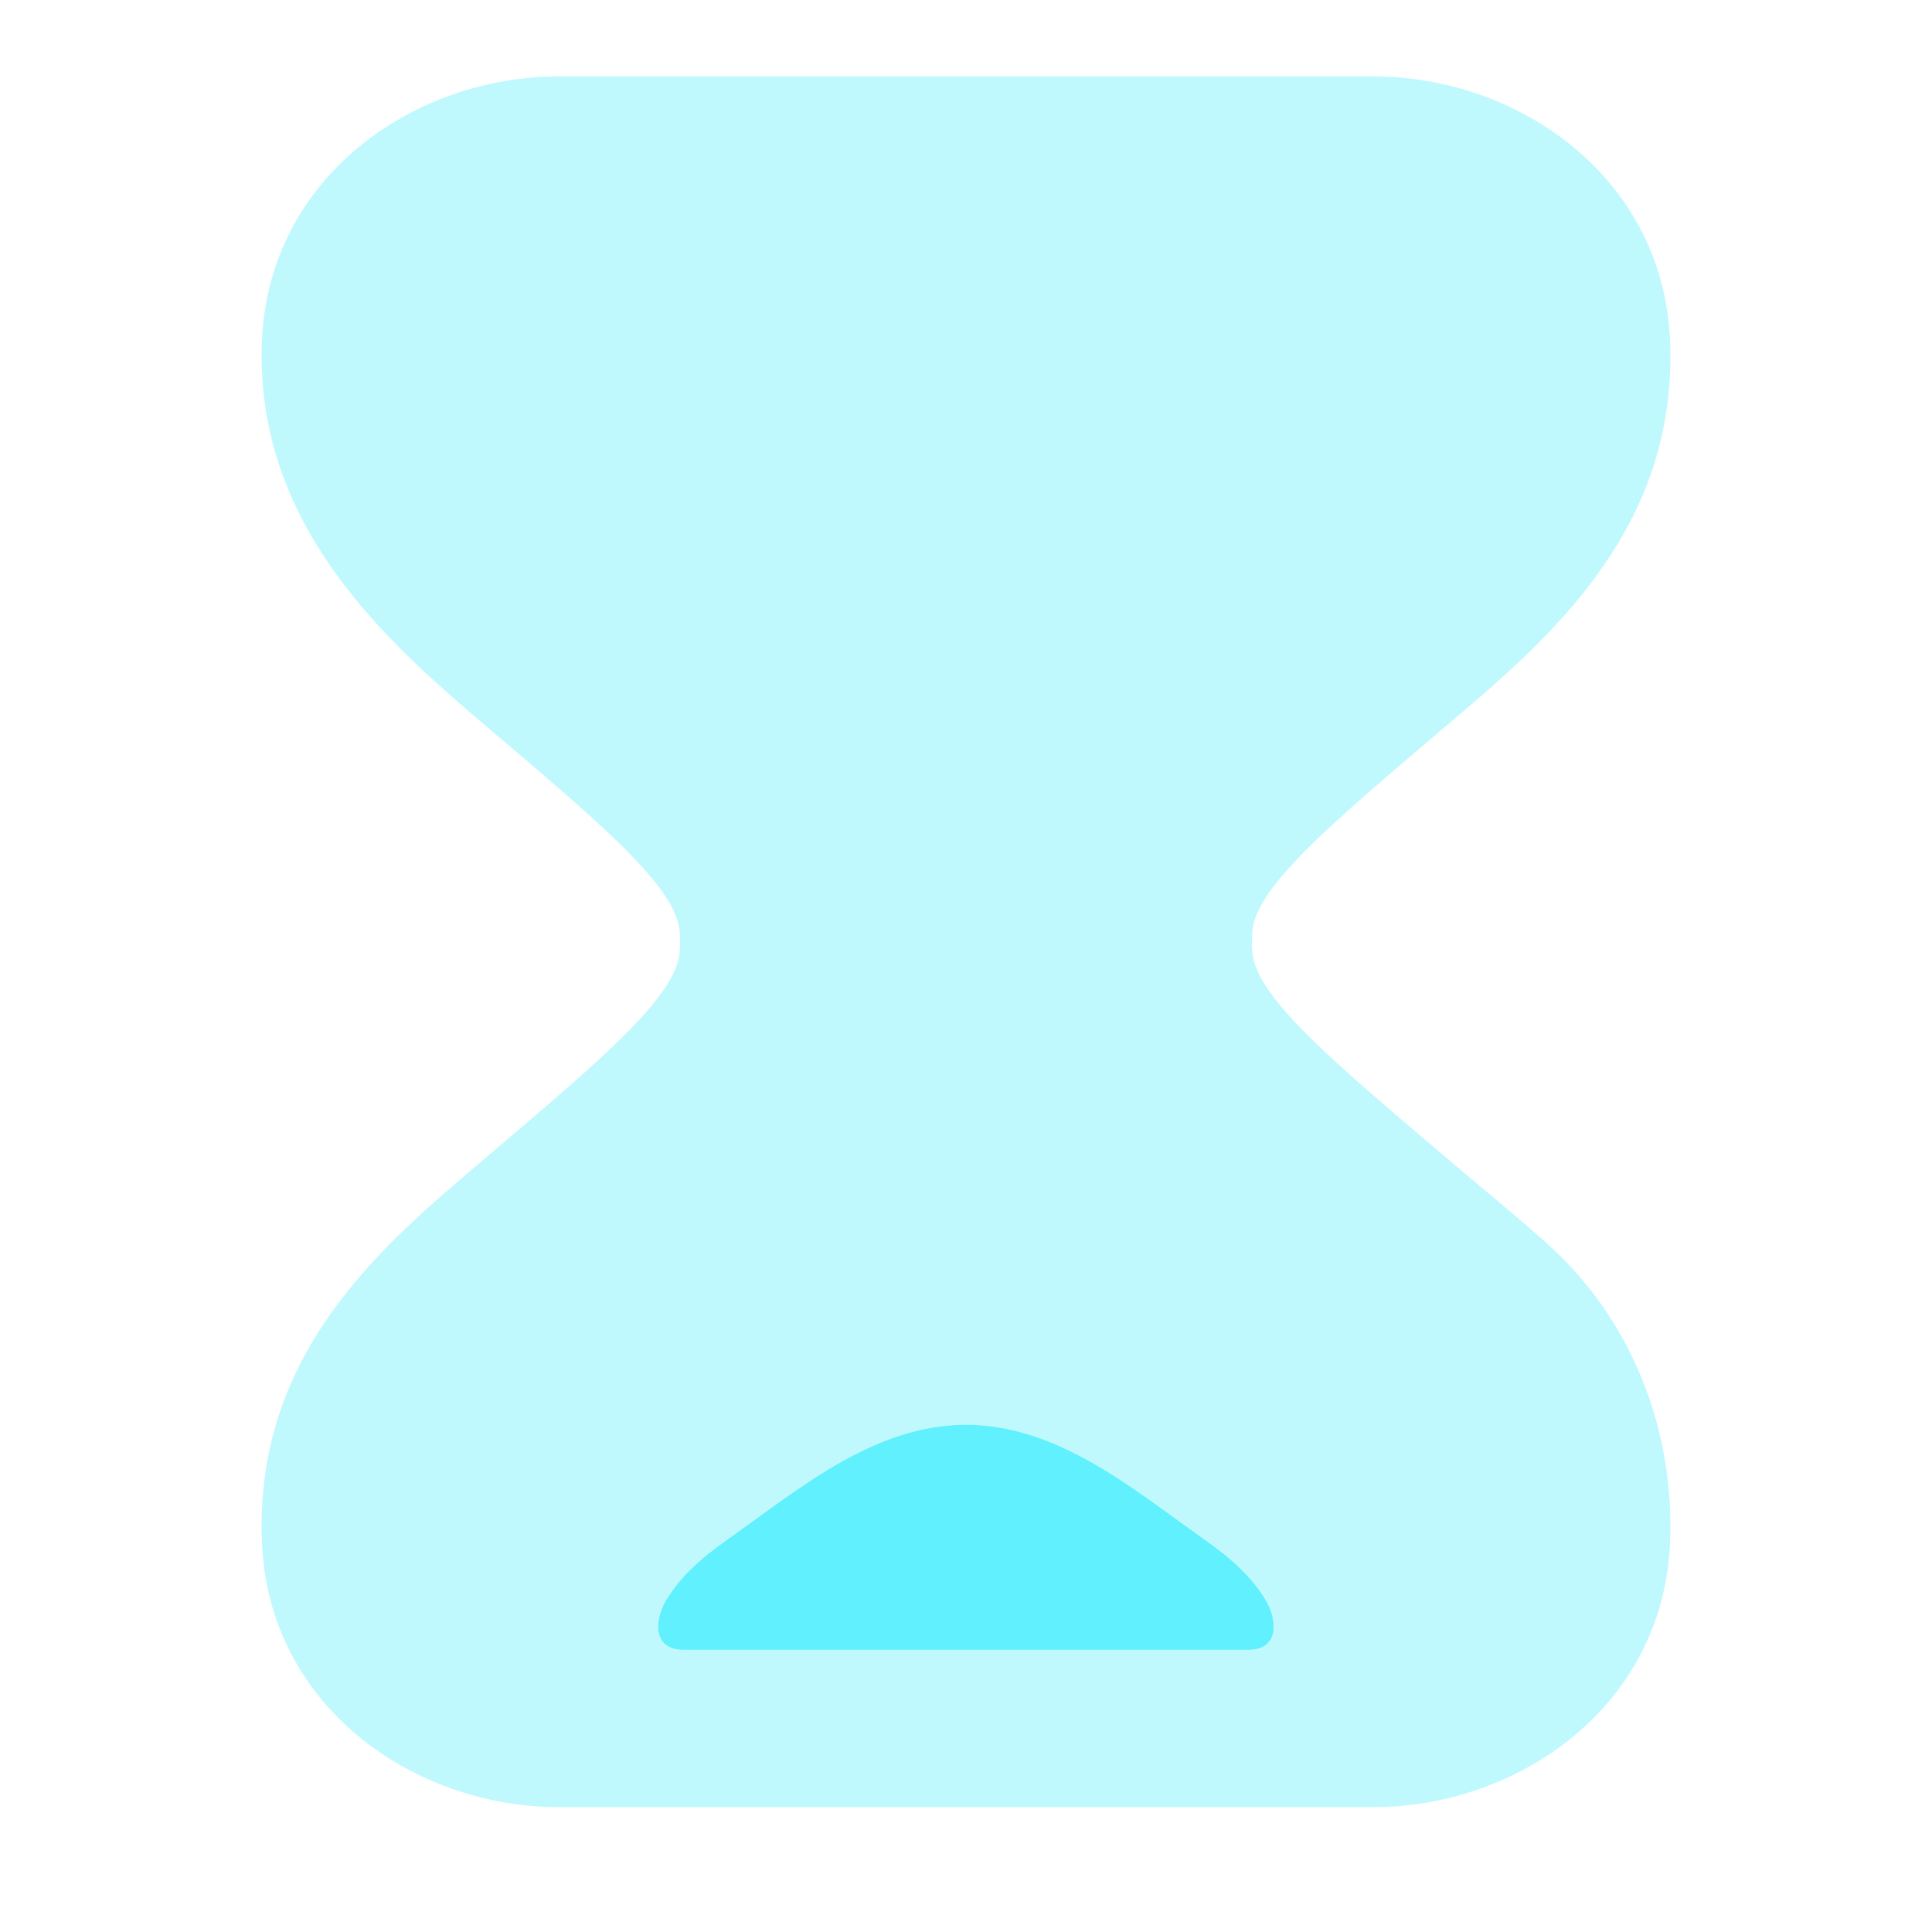 <svg width="24" height="24" viewBox="0 0 24 24" fill="none" xmlns="http://www.w3.org/2000/svg">
<path opacity="0.4" fill-rule="evenodd" clip-rule="evenodd" d="M6.943 0.949C5.137 0.949 3.338 2.202 3.254 4.235C3.161 6.515 4.79 7.961 6.03 9.013C6.936 9.782 7.545 10.301 7.95 10.741C8.342 11.168 8.426 11.401 8.443 11.571C8.451 11.656 8.451 11.742 8.443 11.828C8.426 11.997 8.342 12.23 7.95 12.658C7.545 13.097 6.936 13.616 6.03 14.385L5.979 14.429C4.722 15.494 3.158 16.82 3.254 19.163C3.338 21.197 5.137 22.449 6.943 22.449H17.057C18.863 22.449 20.663 21.197 20.746 19.163C20.802 17.795 20.297 16.4 19.19 15.422C18.914 15.178 18.624 14.934 18.345 14.701L18.344 14.7C18.216 14.593 18.09 14.488 17.97 14.385C17.064 13.616 16.455 13.097 16.05 12.658C15.658 12.23 15.574 11.997 15.557 11.828C15.549 11.742 15.549 11.656 15.557 11.571C15.574 11.401 15.658 11.168 16.05 10.741C16.455 10.301 17.064 9.782 17.97 9.013L17.986 9C19.236 7.939 20.842 6.577 20.746 4.235C20.663 2.202 18.863 0.949 17.057 0.949H6.943ZM8.271 19.887C8.131 20.127 8.104 20.495 8.494 20.495H15.507C15.897 20.495 15.87 20.127 15.73 19.887C15.51 19.51 15.153 19.258 14.873 19.06C14.017 18.448 13.108 17.699 12 17.699C10.892 17.7 9.984 18.449 9.128 19.06C8.848 19.258 8.491 19.51 8.271 19.887Z" fill="#61F0FE"/>
<path fill-rule="evenodd" clip-rule="evenodd" d="M8.27 19.887C8.13 20.127 8.103 20.495 8.493 20.495H15.506C15.896 20.495 15.869 20.127 15.729 19.887C15.509 19.51 15.152 19.258 14.872 19.06C14.016 18.448 13.107 17.699 11.999 17.699C10.891 17.7 9.983 18.449 9.127 19.06C8.847 19.258 8.49 19.51 8.27 19.887Z" fill="#61F0FE"/>
</svg>
